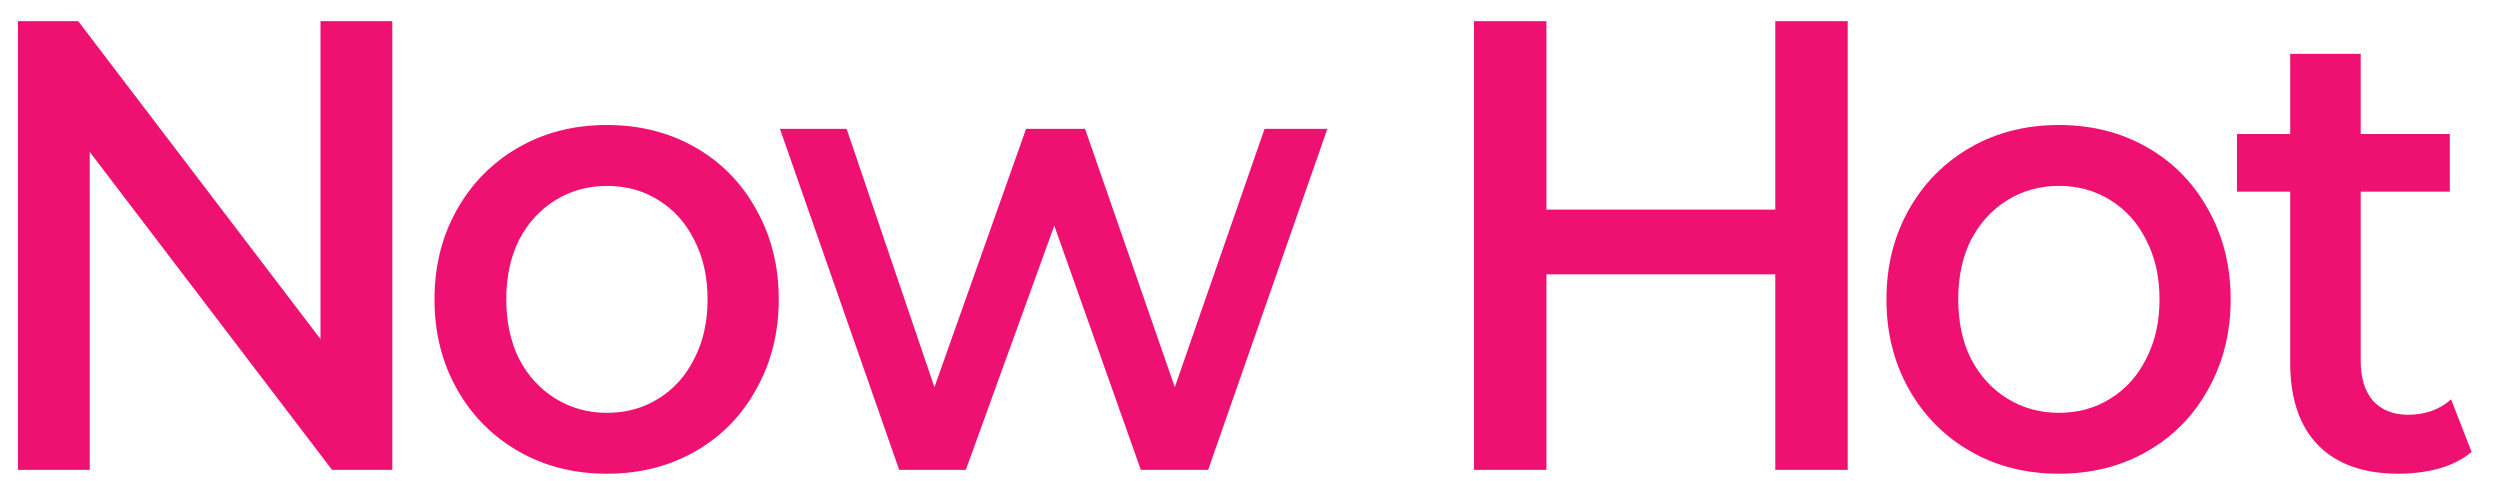 <svg width="78" height="15" viewBox="0 0 78 15" fill="none" xmlns="http://www.w3.org/2000/svg">
<path d="M12.24 14.66H10.36L2.8 4.74V14.66H0.56V0.66H2.44L10 10.58V0.66H12.24V14.66ZM18.936 14.78C17.91 14.78 16.99 14.547 16.177 14.08C15.363 13.614 14.723 12.967 14.257 12.14C13.79 11.313 13.556 10.38 13.556 9.34C13.556 8.3 13.79 7.367 14.257 6.54C14.723 5.713 15.363 5.067 16.177 4.6C16.99 4.133 17.91 3.9 18.936 3.9C19.963 3.9 20.883 4.133 21.697 4.6C22.51 5.067 23.143 5.713 23.596 6.54C24.063 7.367 24.297 8.3 24.297 9.34C24.297 10.38 24.063 11.313 23.596 12.14C23.143 12.967 22.51 13.614 21.697 14.08C20.883 14.547 19.963 14.78 18.936 14.78ZM18.936 12.88C19.537 12.88 20.07 12.733 20.537 12.44C21.017 12.147 21.39 11.733 21.657 11.2C21.936 10.667 22.076 10.047 22.076 9.34C22.076 8.633 21.936 8.013 21.657 7.48C21.39 6.947 21.017 6.533 20.537 6.24C20.07 5.947 19.537 5.8 18.936 5.8C18.35 5.8 17.817 5.947 17.337 6.24C16.857 6.533 16.477 6.947 16.197 7.48C15.93 8.013 15.796 8.633 15.796 9.34C15.796 10.047 15.93 10.667 16.197 11.2C16.477 11.733 16.857 12.147 17.337 12.44C17.817 12.733 18.35 12.88 18.936 12.88ZM37.694 14.66H35.594L32.894 7.04L30.134 14.66H28.054L24.334 4.02H26.414L29.154 12.08L32.014 4.02H33.854L36.654 12.08L39.454 4.02H41.414L37.694 14.66ZM57.649 14.66H55.389V8.56H48.249V14.66H45.989V0.66H48.249V6.54H55.389V0.66H57.649V14.66ZM64.237 14.78C63.21 14.78 62.29 14.547 61.477 14.08C60.663 13.614 60.023 12.967 59.557 12.14C59.09 11.313 58.857 10.38 58.857 9.34C58.857 8.3 59.09 7.367 59.557 6.54C60.023 5.713 60.663 5.067 61.477 4.6C62.29 4.133 63.21 3.9 64.237 3.9C65.263 3.9 66.183 4.133 66.997 4.6C67.81 5.067 68.443 5.713 68.897 6.54C69.363 7.367 69.597 8.3 69.597 9.34C69.597 10.38 69.363 11.313 68.897 12.14C68.443 12.967 67.81 13.614 66.997 14.08C66.183 14.547 65.263 14.78 64.237 14.78ZM64.237 12.88C64.837 12.88 65.37 12.733 65.837 12.44C66.317 12.147 66.69 11.733 66.957 11.2C67.237 10.667 67.377 10.047 67.377 9.34C67.377 8.633 67.237 8.013 66.957 7.48C66.69 6.947 66.317 6.533 65.837 6.24C65.37 5.947 64.837 5.8 64.237 5.8C63.65 5.8 63.117 5.947 62.637 6.24C62.157 6.533 61.777 6.947 61.497 7.48C61.23 8.013 61.097 8.633 61.097 9.34C61.097 10.047 61.23 10.667 61.497 11.2C61.777 11.733 62.157 12.147 62.637 12.44C63.117 12.733 63.65 12.88 64.237 12.88ZM77.114 14.1C76.847 14.327 76.507 14.5 76.094 14.62C75.694 14.727 75.274 14.78 74.834 14.78C73.754 14.78 72.921 14.487 72.334 13.9C71.747 13.3 71.454 12.44 71.454 11.32V5.98H69.794V4.18H71.454V1.68H73.654V4.18H76.434V5.98H73.654V11.26C73.654 11.793 73.781 12.207 74.034 12.5C74.301 12.793 74.667 12.94 75.134 12.94C75.667 12.94 76.114 12.78 76.474 12.46L77.114 14.1Z" fill="#EE1171"/>
</svg>
